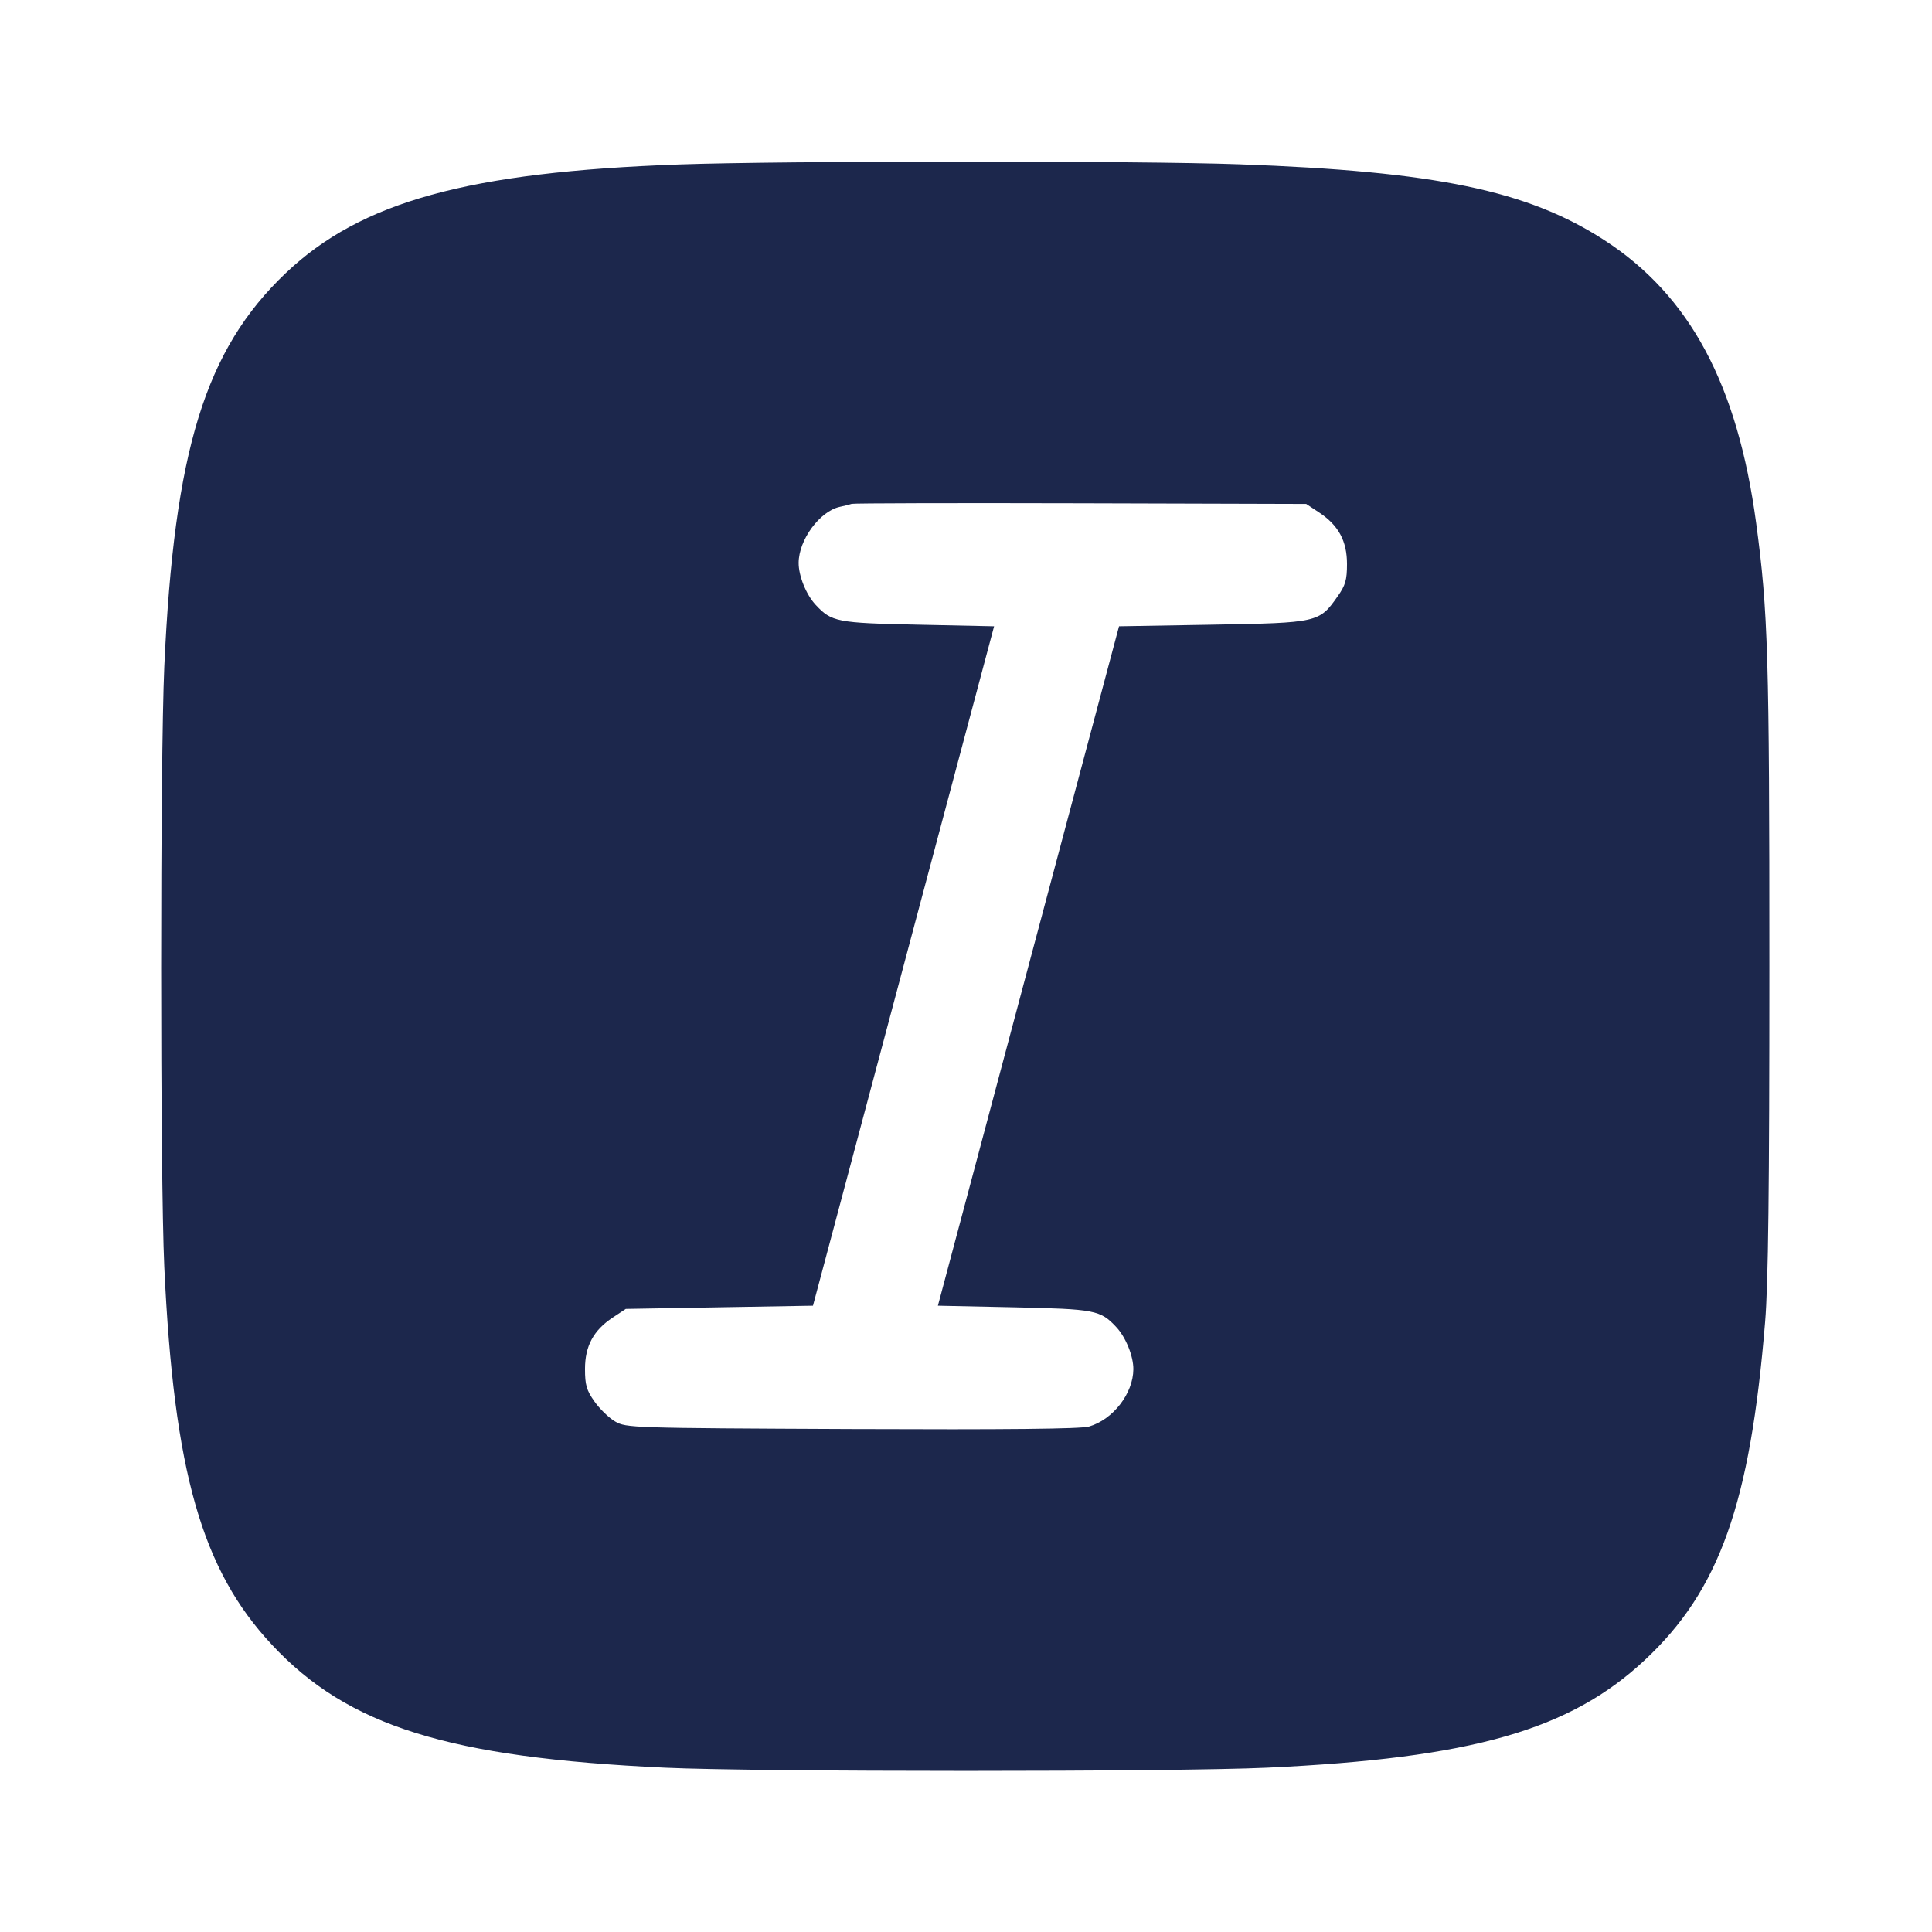 <svg width="24" height="24" viewBox="0 0 24 24" fill="none" xmlns="http://www.w3.org/2000/svg"><path d="M8.440 2.043 C 5.815 2.137,4.484 2.504,3.549 3.393 C 2.549 4.344,2.163 5.596,2.041 8.280 C 1.989 9.450,1.989 14.605,2.041 15.740 C 2.160 18.285,2.507 19.501,3.379 20.433 C 4.323 21.444,5.571 21.833,8.260 21.959 C 9.399 22.012,14.601 22.012,15.740 21.959 C 18.285 21.840,19.501 21.493,20.433 20.621 C 21.360 19.755,21.742 18.682,21.927 16.420 C 21.966 15.951,21.980 14.772,21.980 12.000 C 21.980 8.151,21.964 7.600,21.816 6.500 C 21.584 4.775,20.991 3.670,19.928 2.982 C 18.975 2.366,17.835 2.129,15.393 2.041 C 14.150 1.996,9.732 1.997,8.440 2.043 M16.388 6.367 C 16.628 6.526,16.733 6.721,16.733 7.007 C 16.733 7.203,16.714 7.271,16.616 7.409 C 16.388 7.734,16.372 7.737,15.061 7.760 L 13.901 7.780 12.776 12.000 L 11.651 16.220 12.595 16.240 C 13.606 16.262,13.670 16.274,13.868 16.487 C 13.985 16.612,14.080 16.847,14.079 17.009 C 14.077 17.311,13.827 17.634,13.528 17.721 C 13.426 17.751,12.502 17.760,10.580 17.752 C 7.842 17.740,7.777 17.738,7.641 17.658 C 7.564 17.613,7.448 17.501,7.384 17.409 C 7.286 17.271,7.267 17.203,7.267 17.007 C 7.267 16.721,7.372 16.526,7.612 16.367 L 7.774 16.260 8.936 16.240 L 10.099 16.220 11.224 12.000 L 12.349 7.780 11.405 7.760 C 10.394 7.739,10.331 7.726,10.132 7.513 C 10.015 7.388,9.920 7.153,9.921 6.991 C 9.923 6.705,10.183 6.351,10.433 6.296 C 10.492 6.284,10.558 6.267,10.580 6.259 C 10.602 6.251,11.881 6.248,13.423 6.252 L 16.226 6.260 16.388 6.367 " fill="#1C274C" stroke="none" fill-rule="evenodd"></path></svg>